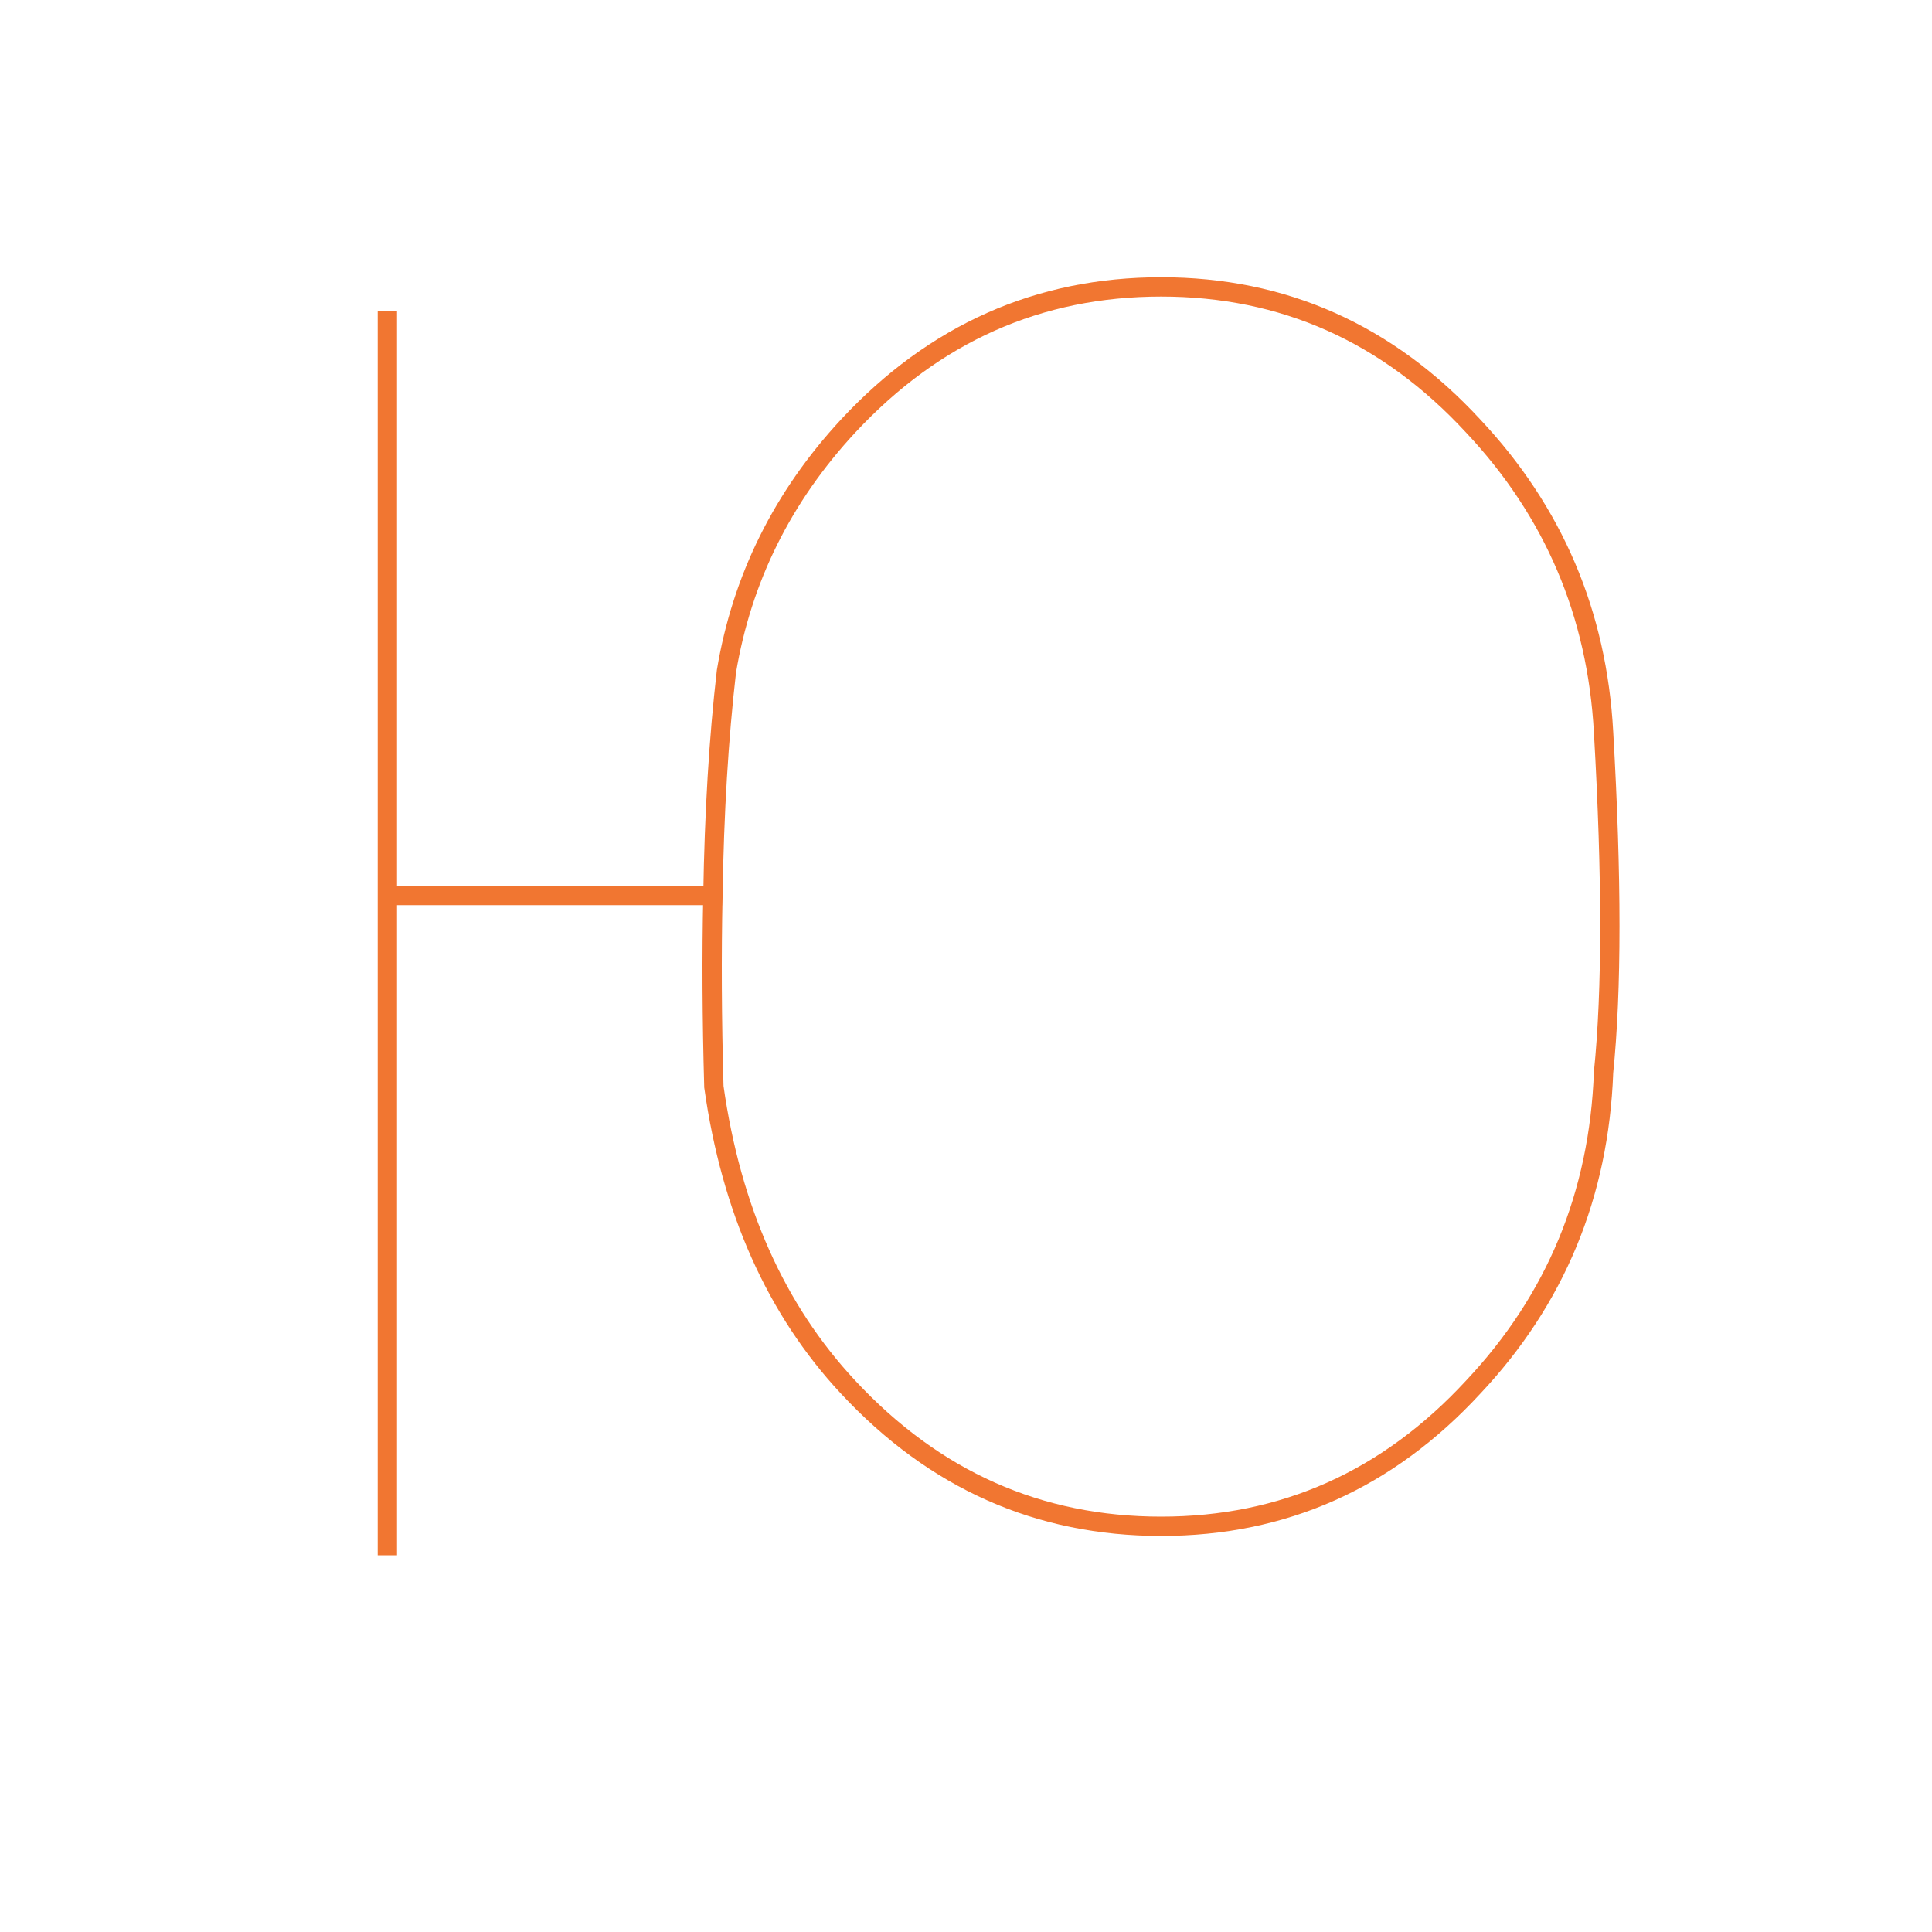 <?xml version="1.0" encoding="utf-8"?><svg id="RussianLanguage" image-rendering="auto" baseProfile="basic" version="1.1" x="0px" y="0px" width="100" height="100" xmlns="http://www.w3.org/2000/svg" xmlns:xlink="http://www.w3.org/1999/xlink"><g id="Scene-1f59r1" overflow="visible"><path id="Layer1_0_1_STROKES59" stroke="#F17631" stroke-width="1" stroke-linejoin="miter" stroke-linecap="square" stroke-miterlimit="3" fill="none" d="M20.05,16.6 L20.05,46.35 36.9,46.35 Q37,39.95 37.6,34.75 38.8,27.55 43.9,22.05 50.6,14.85 60.1,14.85 69.6,14.85 76.25,22.05 82.5,28.7 83,37.9 83.65,49.15 83,55.5 82.65,65 76.25,71.8 69.6,79 60.1,79 50.6,79 43.9,71.8 38.3,65.8 36.95,56.25 36.8,51 36.9,46.35 M20.05,46.35 L20.05,80"/></g></svg>